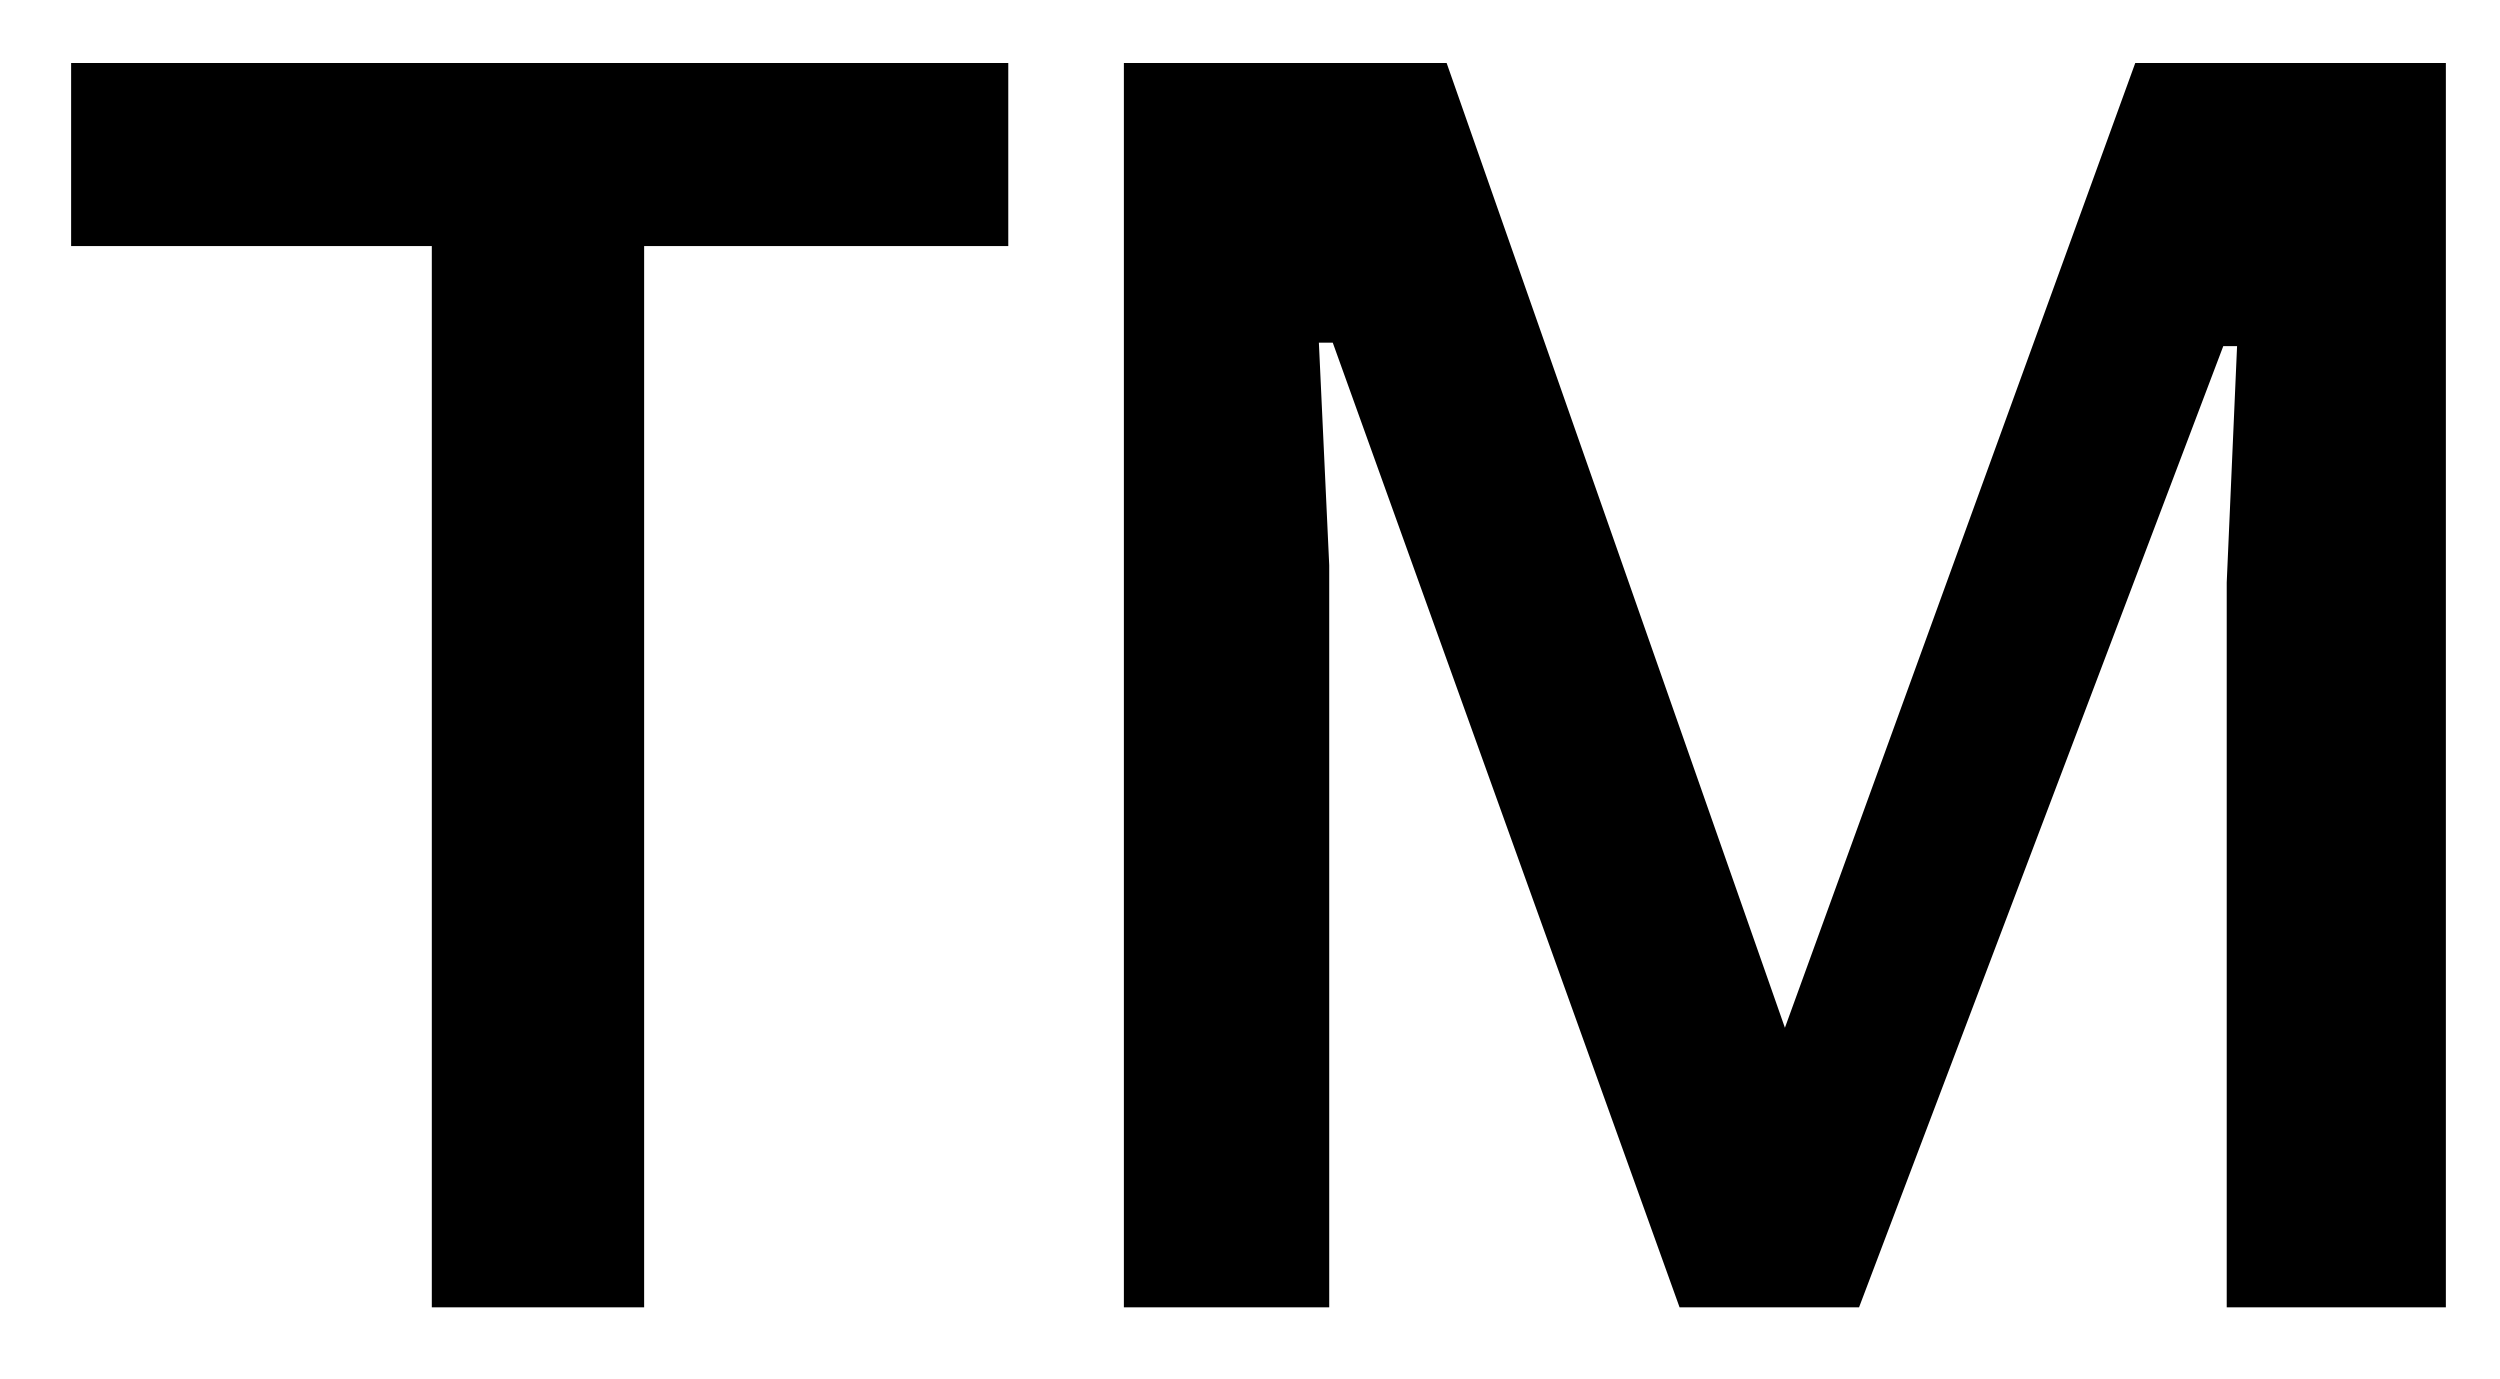 <svg width="29" height="16" viewBox="0 0 29 16" fill="none" xmlns="http://www.w3.org/2000/svg">
<path d="M7.472 15.165H5.009V2.854H0.825V0.731H11.696V2.854H7.472V15.165ZM19.483 15.165L15.46 3.975H15.299L15.419 6.557V15.165H13.037V0.731H16.781L20.705 11.922L24.769 0.731H28.372V15.165H25.83V6.757L25.95 4.015H25.79L21.565 15.165H19.483Z" fill="black"/>
</svg>

